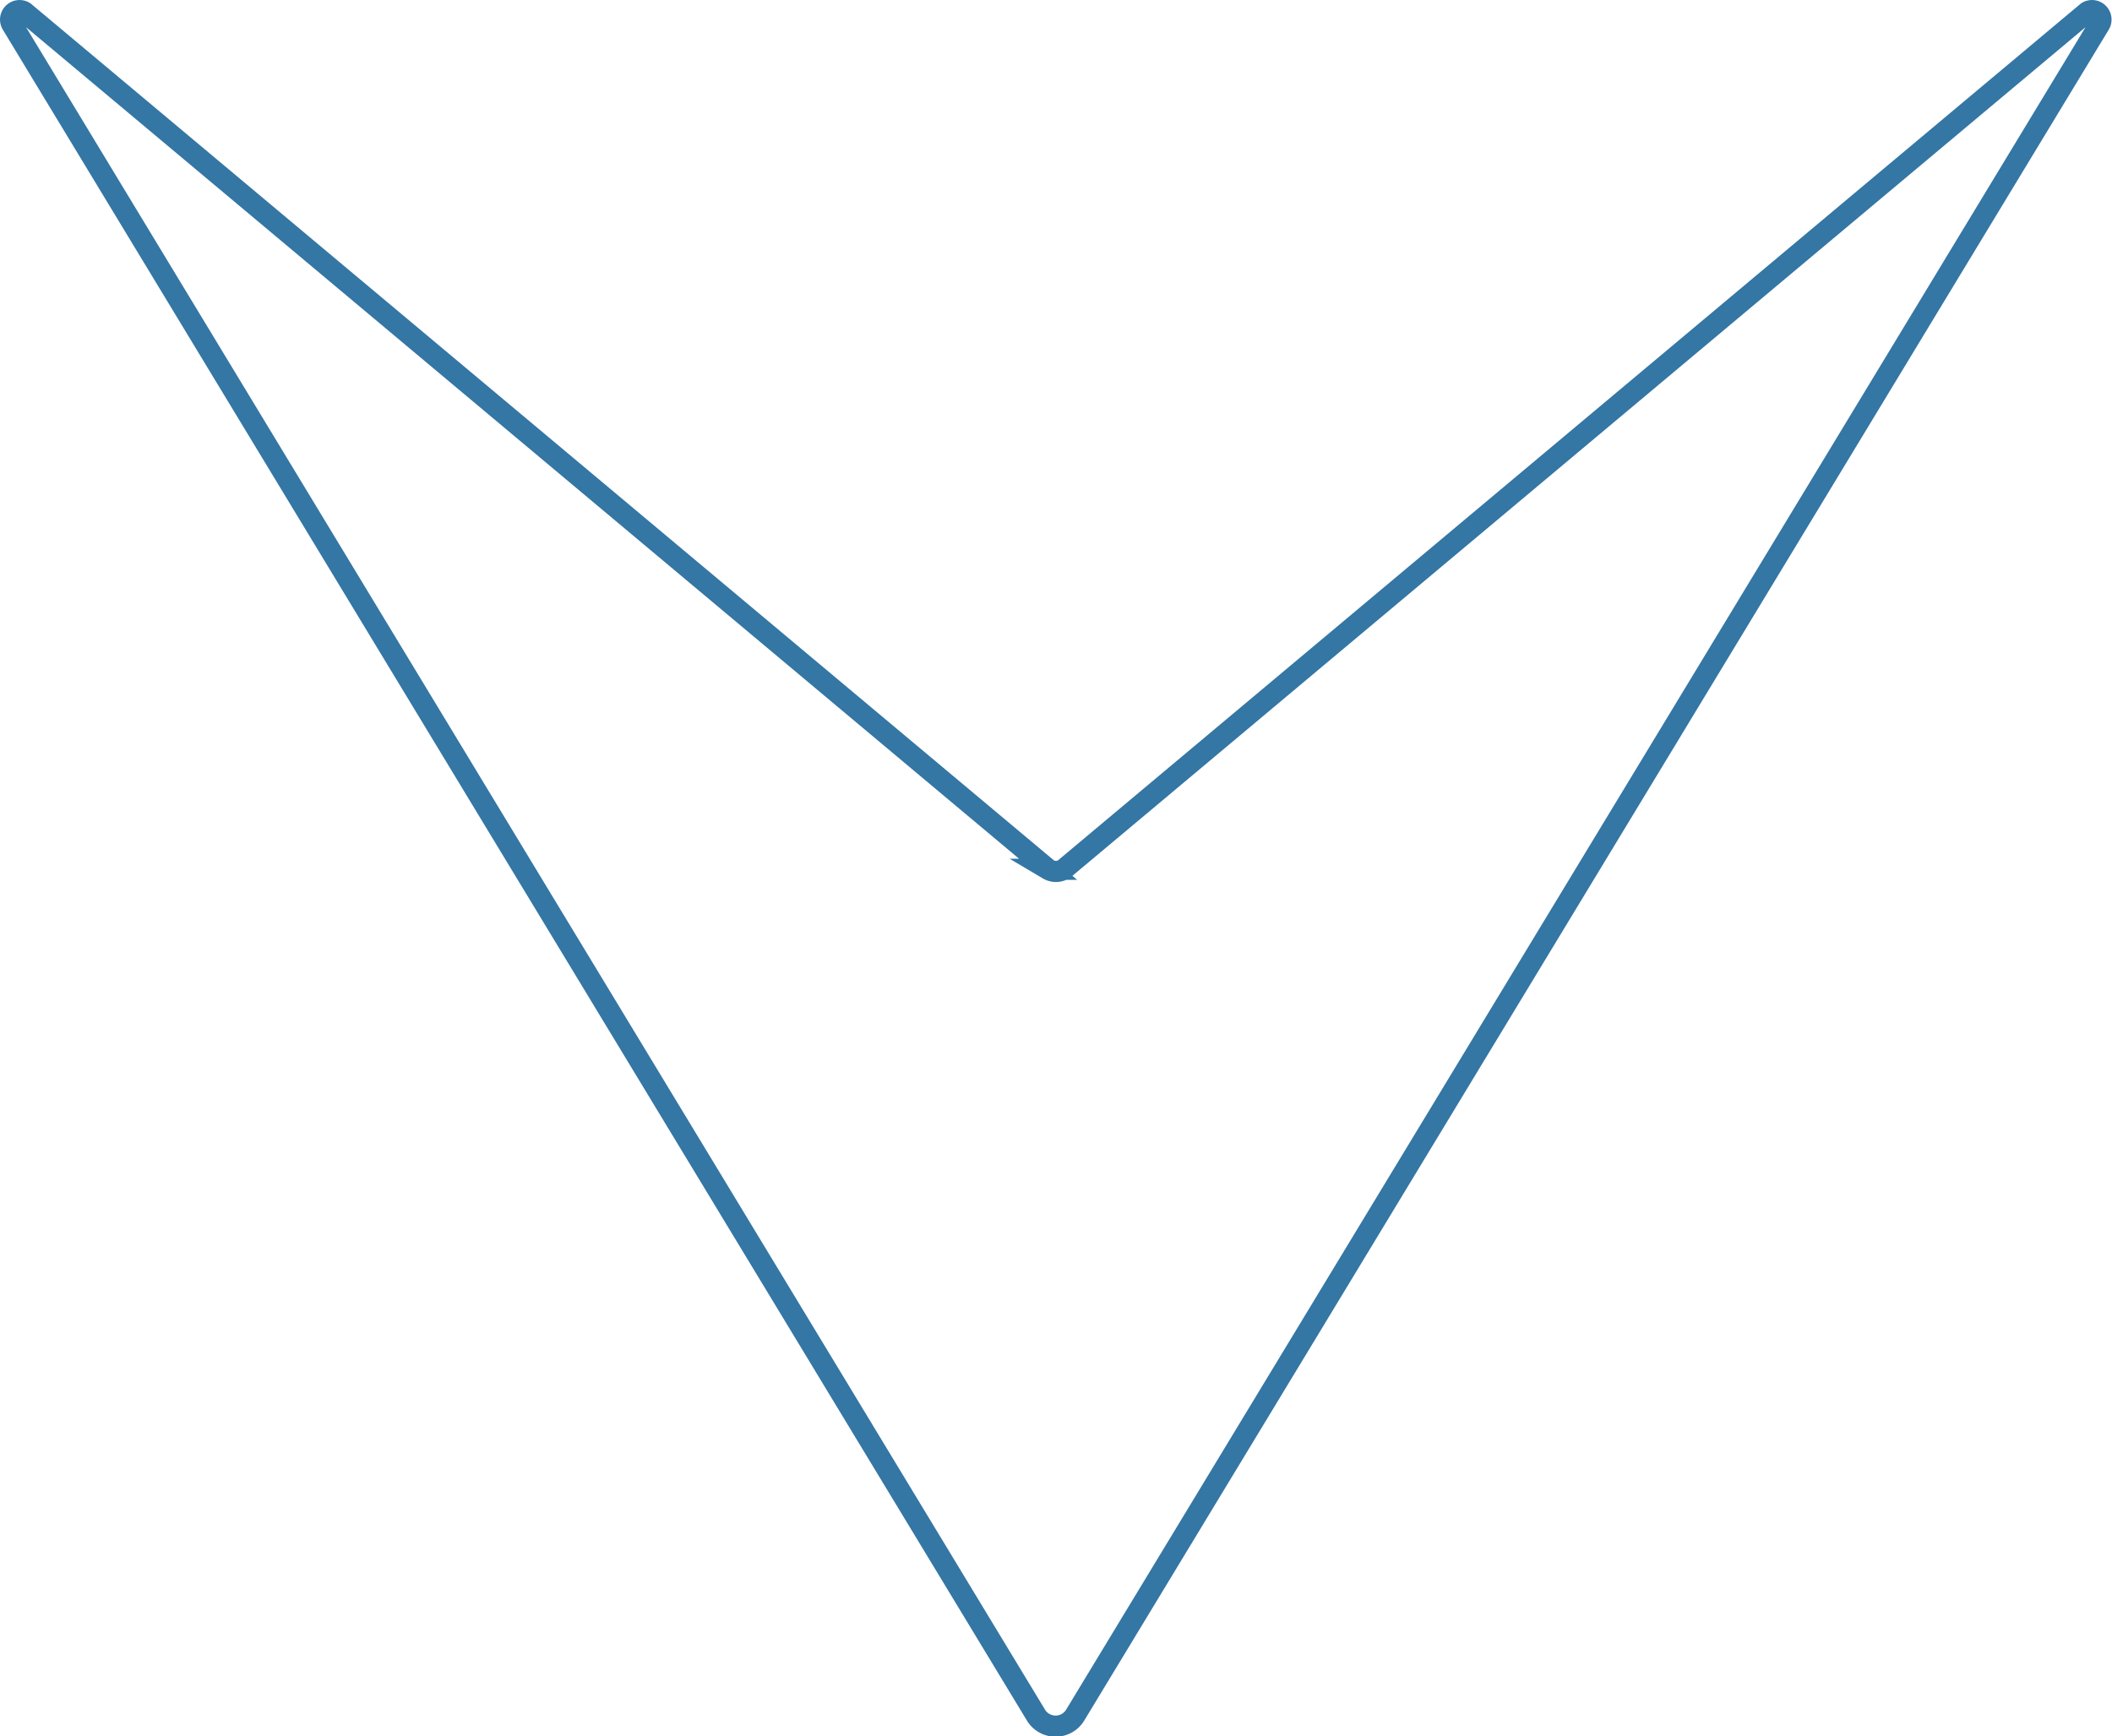 <svg id="Layer_1" data-name="Layer 1" xmlns="http://www.w3.org/2000/svg" viewBox="0 0 199.85 164.3"><defs><style>.cls-1{fill:none;stroke:#3476a4;stroke-miterlimit:10;stroke-width:2px;}</style></defs><title>arrowDown</title><path class="cls-1" d="M8.79,7.13l96.88,81.13a1.45,1.45,0,0,0,1.48,0L204,7.13a.85.85,0,0,1,1.17,1.17l-96.94,160a2.17,2.17,0,0,1-3.71,0L7.62,8.3A.85.85,0,0,1,8.79,7.13Z" transform="translate(-6.49 -6)"/></svg>